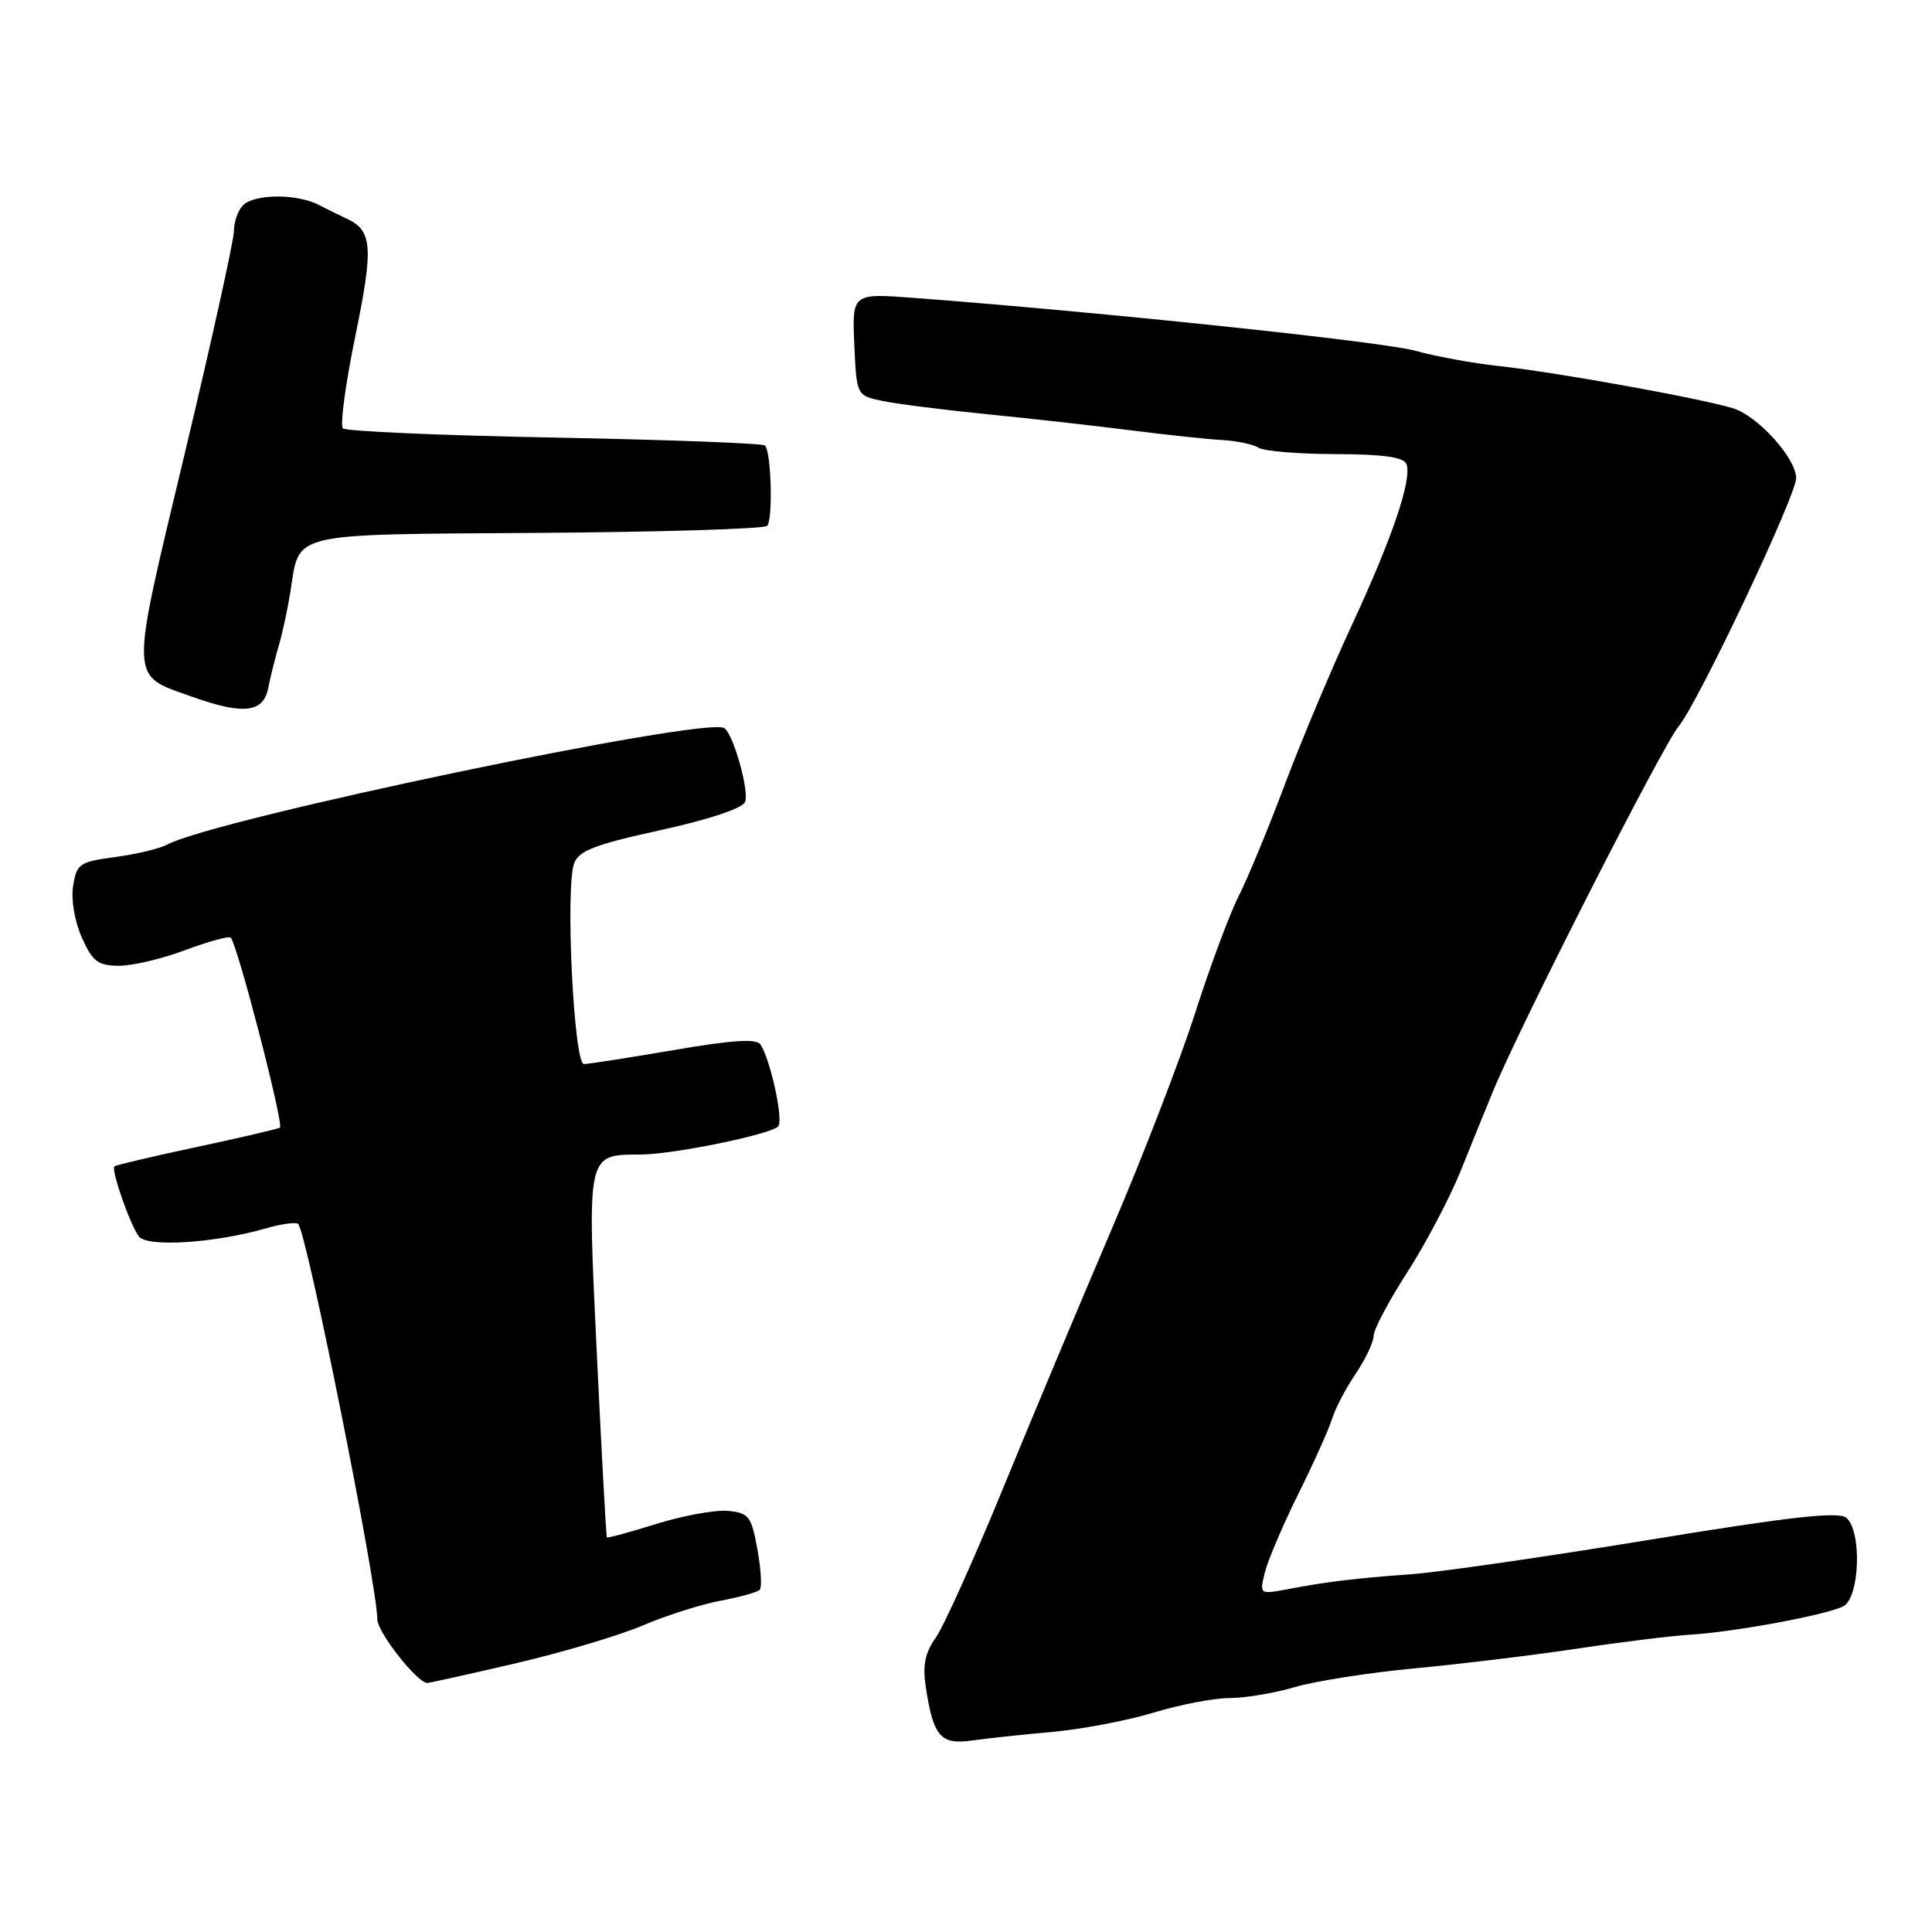 <?xml version="1.0" encoding="UTF-8" standalone="no"?>
<!DOCTYPE svg PUBLIC "-//W3C//DTD SVG 1.1//EN" "http://www.w3.org/Graphics/SVG/1.1/DTD/svg11.dtd" >
<svg xmlns="http://www.w3.org/2000/svg" xmlns:xlink="http://www.w3.org/1999/xlink" version="1.1" viewBox="0 0 256 256">
 <g >
 <path fill="currentColor"
d=" M 139.50 229.48 C 143.35 229.13 149.36 227.99 152.86 226.93 C 156.35 225.87 160.88 225.00 162.92 225.00 C 164.97 225.00 168.86 224.35 171.57 223.55 C 174.28 222.75 181.45 221.63 187.50 221.06 C 193.55 220.49 203.22 219.32 209.00 218.45 C 214.78 217.58 221.53 216.75 224.00 216.60 C 229.95 216.23 242.05 213.98 244.25 212.84 C 246.44 211.70 246.73 202.85 244.64 201.11 C 243.61 200.26 237.23 200.97 218.52 204.04 C 204.90 206.27 190.78 208.31 187.13 208.58 C 179.42 209.15 175.95 209.57 170.70 210.56 C 166.90 211.28 166.89 211.27 167.59 208.39 C 167.98 206.80 169.97 202.12 172.01 198.00 C 174.06 193.88 176.08 189.38 176.51 188.00 C 176.93 186.62 178.34 183.93 179.64 182.02 C 180.94 180.10 182.00 177.85 182.01 177.02 C 182.01 176.18 184.01 172.40 186.45 168.62 C 188.89 164.83 192.09 158.76 193.56 155.12 C 195.02 151.48 196.96 146.71 197.86 144.53 C 201.48 135.78 220.29 98.81 222.43 96.24 C 224.98 93.19 238.00 65.69 238.00 63.35 C 238.00 60.74 232.95 55.14 229.67 54.11 C 225.46 52.80 206.03 49.29 198.50 48.49 C 195.20 48.14 190.25 47.23 187.50 46.47 C 183.15 45.27 146.05 41.36 121.20 39.48 C 112.91 38.85 112.91 38.85 113.20 45.64 C 113.50 52.42 113.50 52.42 117.00 53.14 C 118.92 53.54 125.22 54.33 131.00 54.91 C 136.78 55.48 145.32 56.44 150.00 57.04 C 154.68 57.63 160.07 58.21 162.00 58.31 C 163.93 58.42 166.07 58.88 166.78 59.33 C 167.48 59.78 172.06 60.16 176.96 60.17 C 183.34 60.19 186.00 60.57 186.36 61.50 C 187.13 63.50 184.48 71.30 179.08 82.93 C 176.38 88.75 172.39 98.24 170.22 104.02 C 168.05 109.81 165.30 116.44 164.12 118.76 C 162.94 121.08 160.34 128.05 158.36 134.24 C 156.37 140.43 151.44 153.20 147.41 162.62 C 143.38 172.04 136.88 187.53 132.98 197.04 C 129.08 206.56 125.03 215.55 123.98 217.02 C 122.55 219.04 122.23 220.67 122.68 223.60 C 123.68 230.13 124.64 231.22 128.83 230.62 C 130.85 230.34 135.65 229.82 139.50 229.48 Z  M 68.32 220.40 C 74.47 218.97 82.04 216.71 85.15 215.39 C 88.26 214.06 92.89 212.59 95.45 212.11 C 98.00 211.63 100.35 210.98 100.66 210.67 C 100.98 210.36 100.84 207.94 100.36 205.30 C 99.57 200.92 99.23 200.47 96.48 200.20 C 94.83 200.04 90.57 200.81 87.03 201.91 C 83.49 203.02 80.51 203.82 80.41 203.71 C 80.32 203.59 79.72 192.70 79.09 179.51 C 77.80 152.56 77.70 153.02 84.94 152.98 C 89.23 152.96 102.08 150.33 103.11 149.26 C 103.85 148.50 102.12 140.49 100.77 138.40 C 100.26 137.60 97.01 137.81 89.28 139.14 C 83.35 140.15 77.99 140.99 77.37 140.99 C 76.04 141.00 74.89 117.67 76.07 114.42 C 76.68 112.73 78.79 111.91 87.51 110.00 C 93.98 108.58 98.41 107.10 98.73 106.25 C 99.30 104.78 97.15 97.21 95.96 96.47 C 93.47 94.93 28.53 108.51 22.21 111.89 C 21.19 112.44 18.06 113.19 15.27 113.56 C 10.54 114.19 10.16 114.45 9.69 117.37 C 9.40 119.18 9.88 122.07 10.84 124.22 C 12.25 127.39 12.98 127.95 15.71 127.97 C 17.48 127.99 21.45 127.06 24.53 125.90 C 27.62 124.75 30.33 124.00 30.57 124.24 C 31.46 125.12 37.66 149.09 37.09 149.42 C 36.77 149.60 31.78 150.77 26.00 152.00 C 20.22 153.23 15.35 154.38 15.16 154.55 C 14.68 154.97 17.21 162.22 18.39 163.83 C 19.47 165.29 28.39 164.73 35.26 162.76 C 37.32 162.16 39.24 161.91 39.51 162.18 C 40.65 163.32 49.99 210.00 50.00 214.59 C 50.01 216.28 55.29 223.00 56.62 223.00 C 56.90 223.00 62.17 221.83 68.32 220.40 Z  M 35.52 91.25 C 35.82 89.74 36.47 87.15 36.95 85.50 C 37.44 83.85 38.13 80.63 38.49 78.34 C 39.73 70.44 38.03 70.84 71.27 70.61 C 87.58 70.50 101.26 70.08 101.65 69.68 C 102.44 68.89 102.20 59.87 101.36 59.03 C 101.07 58.74 88.53 58.27 73.48 57.98 C 58.44 57.70 45.81 57.15 45.43 56.76 C 45.04 56.37 45.78 50.85 47.09 44.50 C 49.51 32.70 49.35 30.55 45.93 28.97 C 45.14 28.61 43.49 27.79 42.26 27.16 C 39.35 25.65 33.73 25.67 32.20 27.20 C 31.54 27.86 31.00 29.39 31.00 30.59 C 31.00 31.80 28.07 45.07 24.48 60.09 C 17.13 90.85 17.09 89.33 25.50 92.34 C 32.20 94.73 34.87 94.44 35.52 91.25 Z "/>
</g>
</svg>